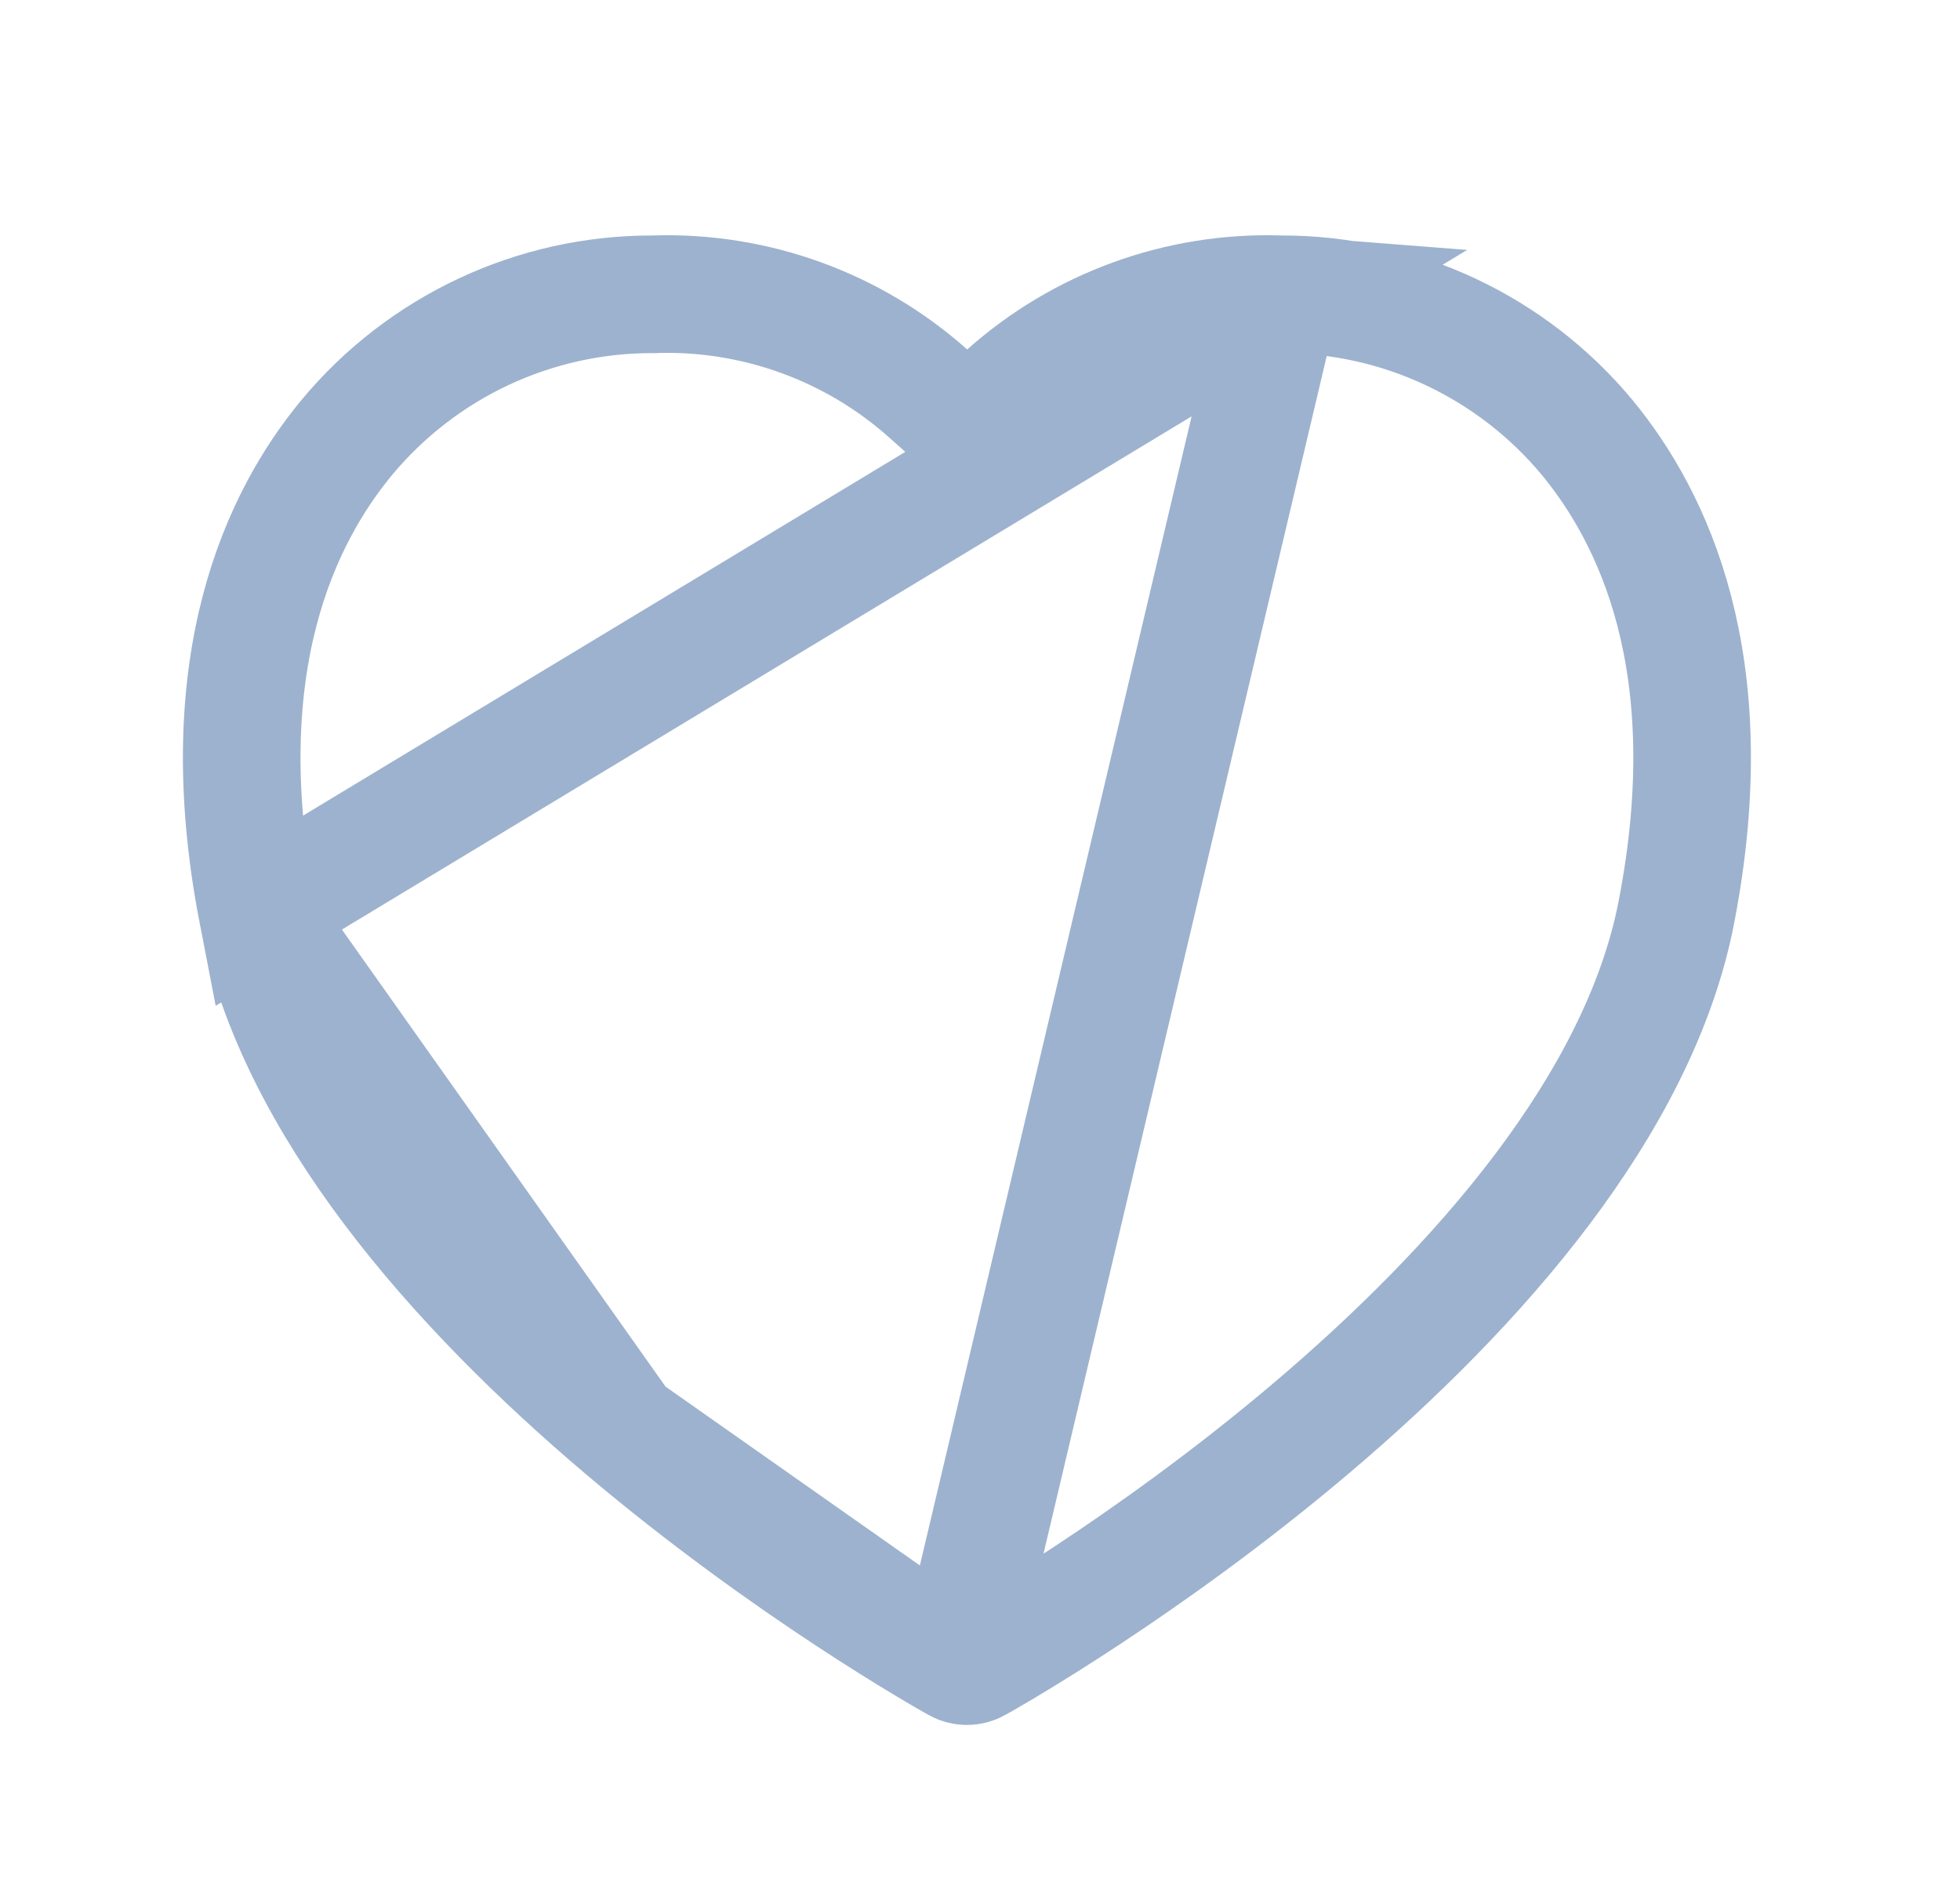<svg width="25" height="24" viewBox="0 0 25 24" fill="none" xmlns="http://www.w3.org/2000/svg">
<path d="M16.326 3.753L16.313 3.752C15.035 3.714 13.79 4.166 12.835 5.017L12.336 5.461L11.838 5.017C10.882 4.166 9.637 3.714 8.359 3.752L8.346 3.753L8.334 3.753C6.819 3.747 5.381 4.421 4.415 5.589C3.6 6.578 2.666 8.445 3.283 11.629L16.326 3.753ZM16.326 3.753L16.338 3.753M16.326 3.753L16.338 3.753M16.338 3.753C17.851 3.748 19.287 4.422 20.252 5.588C21.068 6.583 22 8.446 21.383 11.629L21.383 11.63C20.909 14.082 18.847 16.417 16.717 18.22C14.618 19.997 12.604 21.134 12.456 21.215L12.455 21.216C12.379 21.258 12.287 21.258 12.211 21.216L12.208 21.214M16.338 3.753L12.208 21.214M12.208 21.214C12.065 21.135 10.051 19.999 7.952 18.222M12.208 21.214L7.952 18.222M7.952 18.222C5.822 16.419 3.759 14.084 3.283 11.629L7.952 18.222Z" stroke="#9DB2CE" stroke-width="1.5"/>
</svg>

